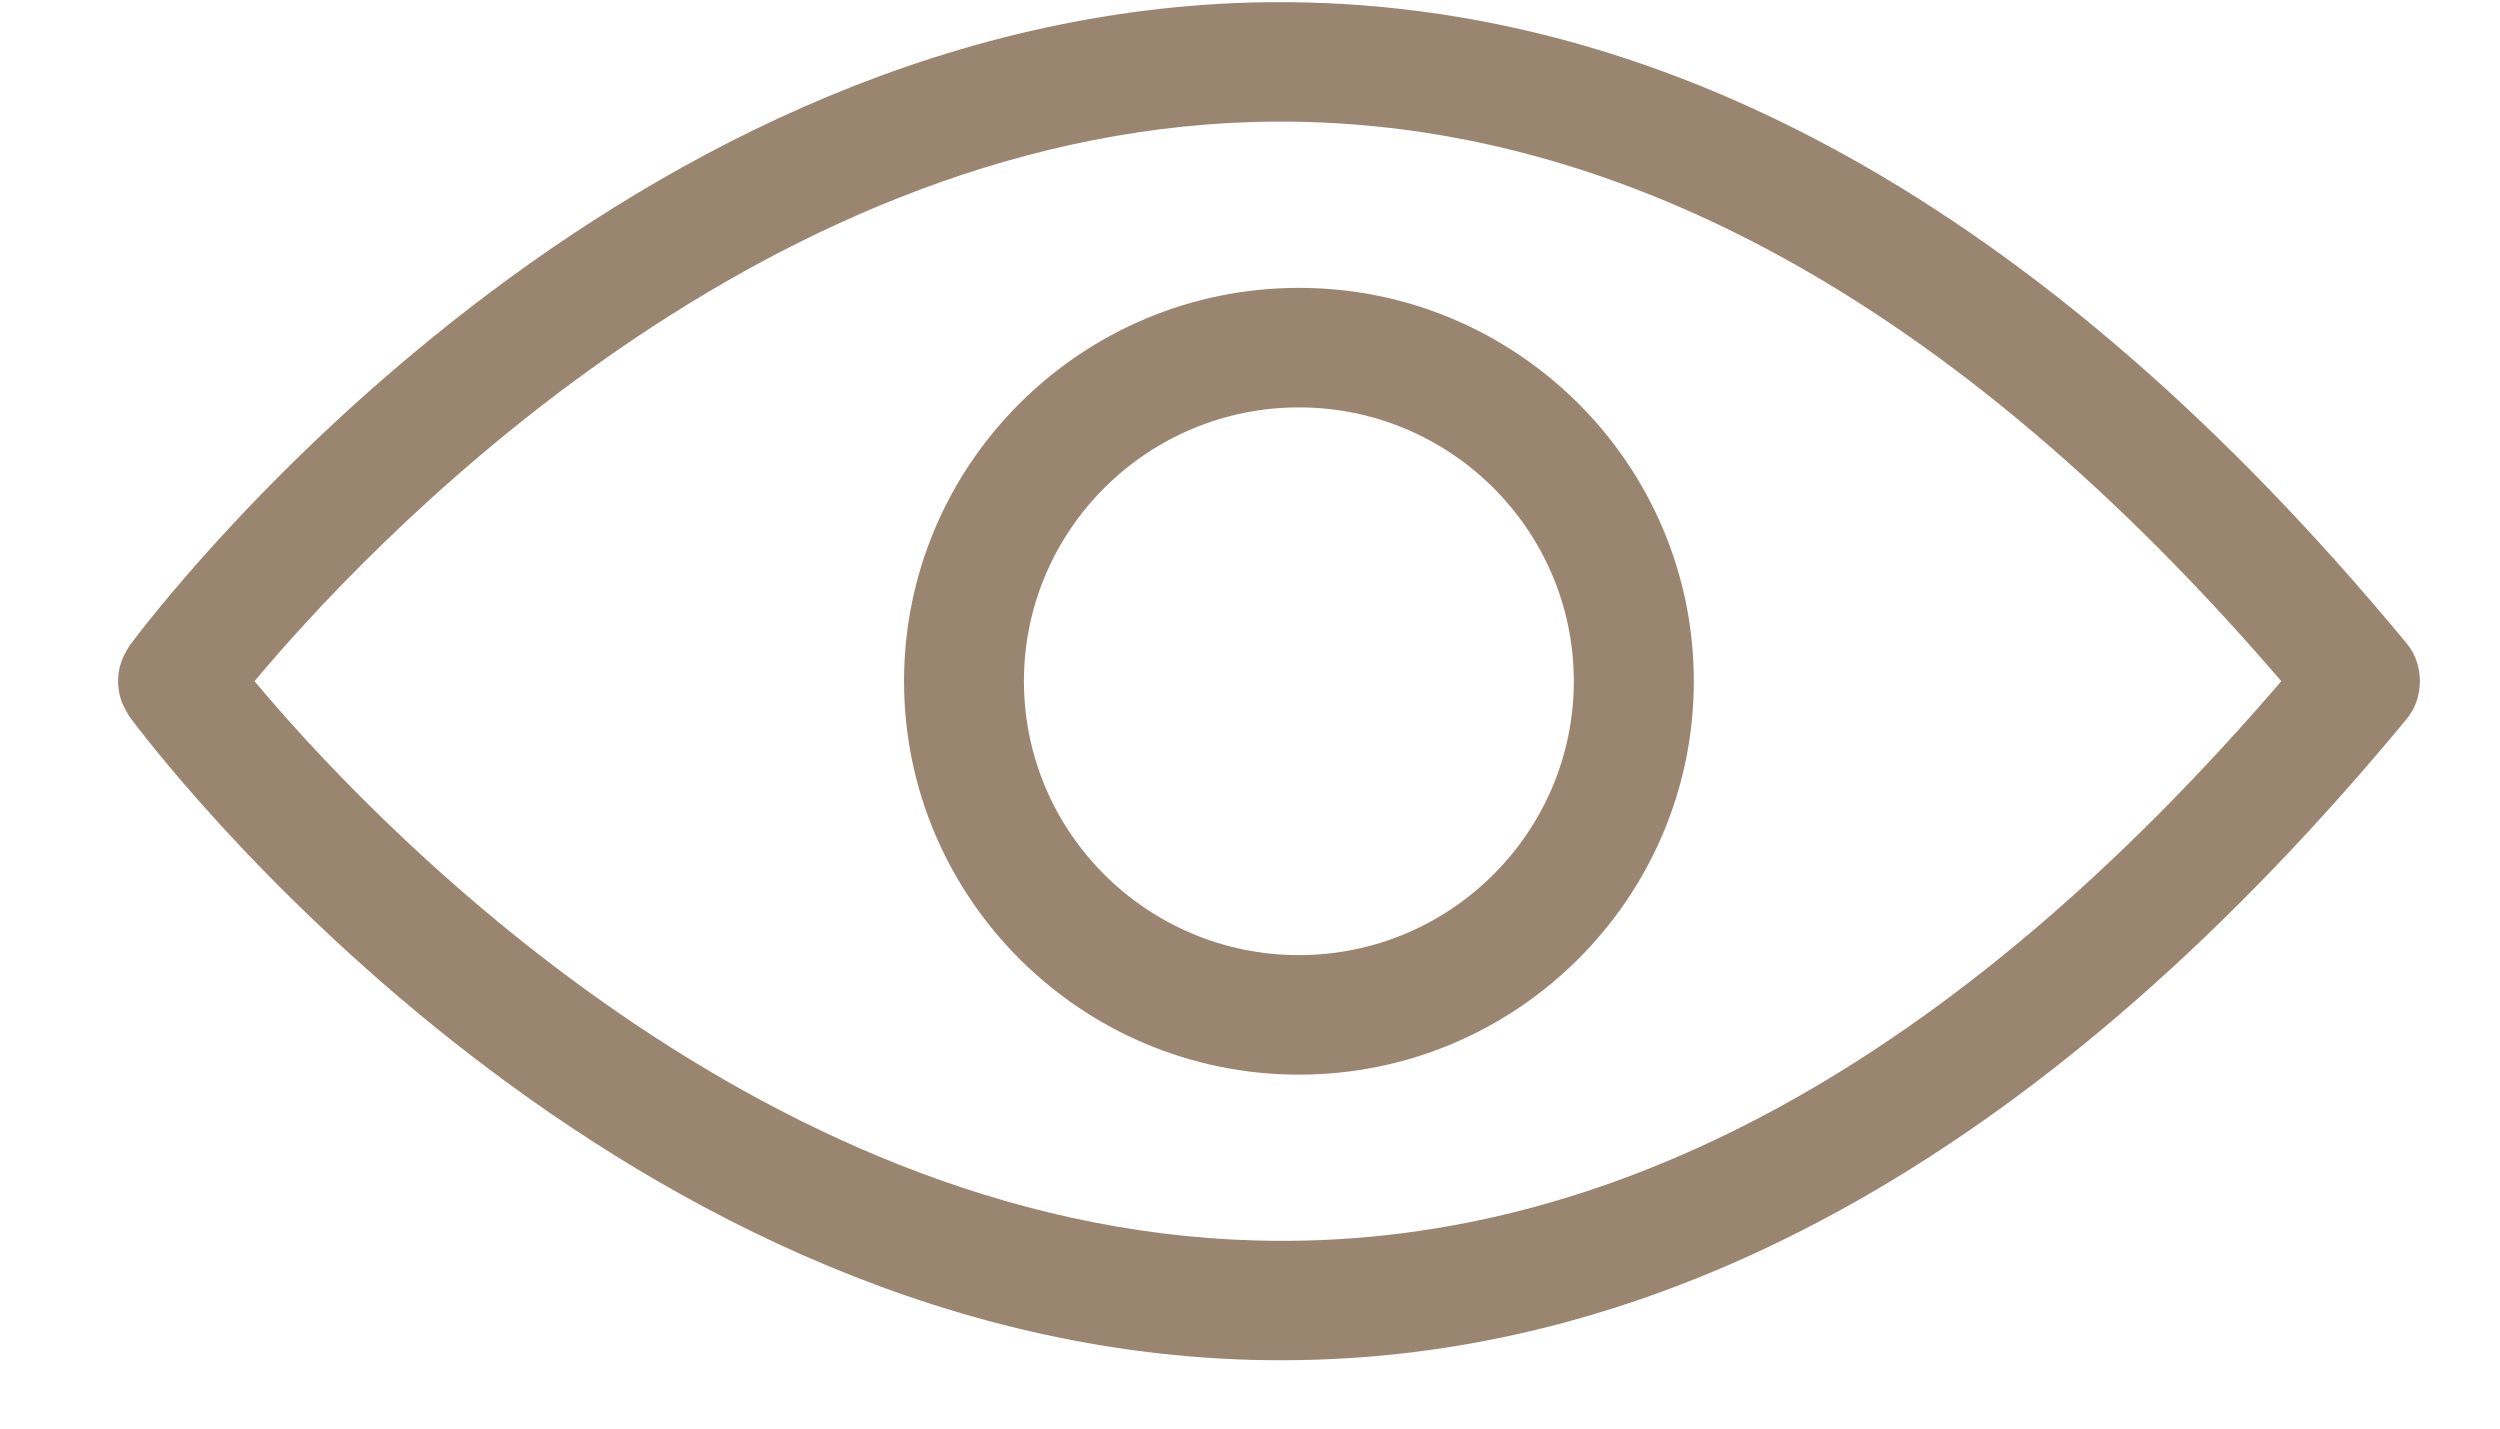 <svg width="21" height="12" viewBox="0 0 21 12" fill="none" xmlns="http://www.w3.org/2000/svg">
<path d="M20.214 5.402C17.178 1.736 13.915 -0.066 10.513 0.021C5.024 0.174 1.246 5.21 1.088 5.424C1.081 5.434 1.076 5.445 1.07 5.455C1.064 5.463 1.059 5.472 1.055 5.48C1.043 5.5 1.034 5.521 1.026 5.541C1.022 5.551 1.019 5.561 1.015 5.571C1.009 5.591 1.004 5.611 1 5.631C0.997 5.644 0.996 5.657 0.995 5.671C0.993 5.688 0.992 5.705 0.992 5.722C0.992 5.739 0.993 5.756 0.995 5.773C0.996 5.787 0.998 5.799 1 5.813C1.004 5.833 1.009 5.853 1.015 5.872C1.019 5.882 1.022 5.892 1.026 5.903C1.034 5.923 1.044 5.943 1.055 5.963C1.059 5.972 1.064 5.98 1.07 5.989C1.076 5.999 1.081 6.01 1.088 6.02C1.246 6.235 5.024 11.27 10.513 11.423C10.598 11.425 10.682 11.426 10.766 11.426C14.076 11.426 17.254 9.616 20.214 6.042C20.292 5.948 20.327 5.835 20.327 5.722C20.327 5.609 20.292 5.495 20.214 5.402ZM10.547 10.42C6.28 10.304 3.019 6.776 2.138 5.722C3.019 4.668 6.279 1.14 10.547 1.024C13.525 0.947 16.418 2.527 19.163 5.722C16.418 8.917 13.528 10.505 10.547 10.42Z" fill="#9A8571"/>
<path d="M10.911 2.418C9.082 2.418 7.594 3.9 7.594 5.722C7.594 7.544 9.082 9.027 10.911 9.027C12.74 9.027 14.228 7.544 14.228 5.722C14.228 3.9 12.74 2.418 10.911 2.418ZM10.911 8.023C9.637 8.023 8.601 6.991 8.601 5.722C8.601 4.454 9.637 3.422 10.911 3.422C12.184 3.422 13.22 4.454 13.22 5.722C13.22 6.99 12.184 8.023 10.911 8.023Z" fill="#9A8571"/>
</svg>
